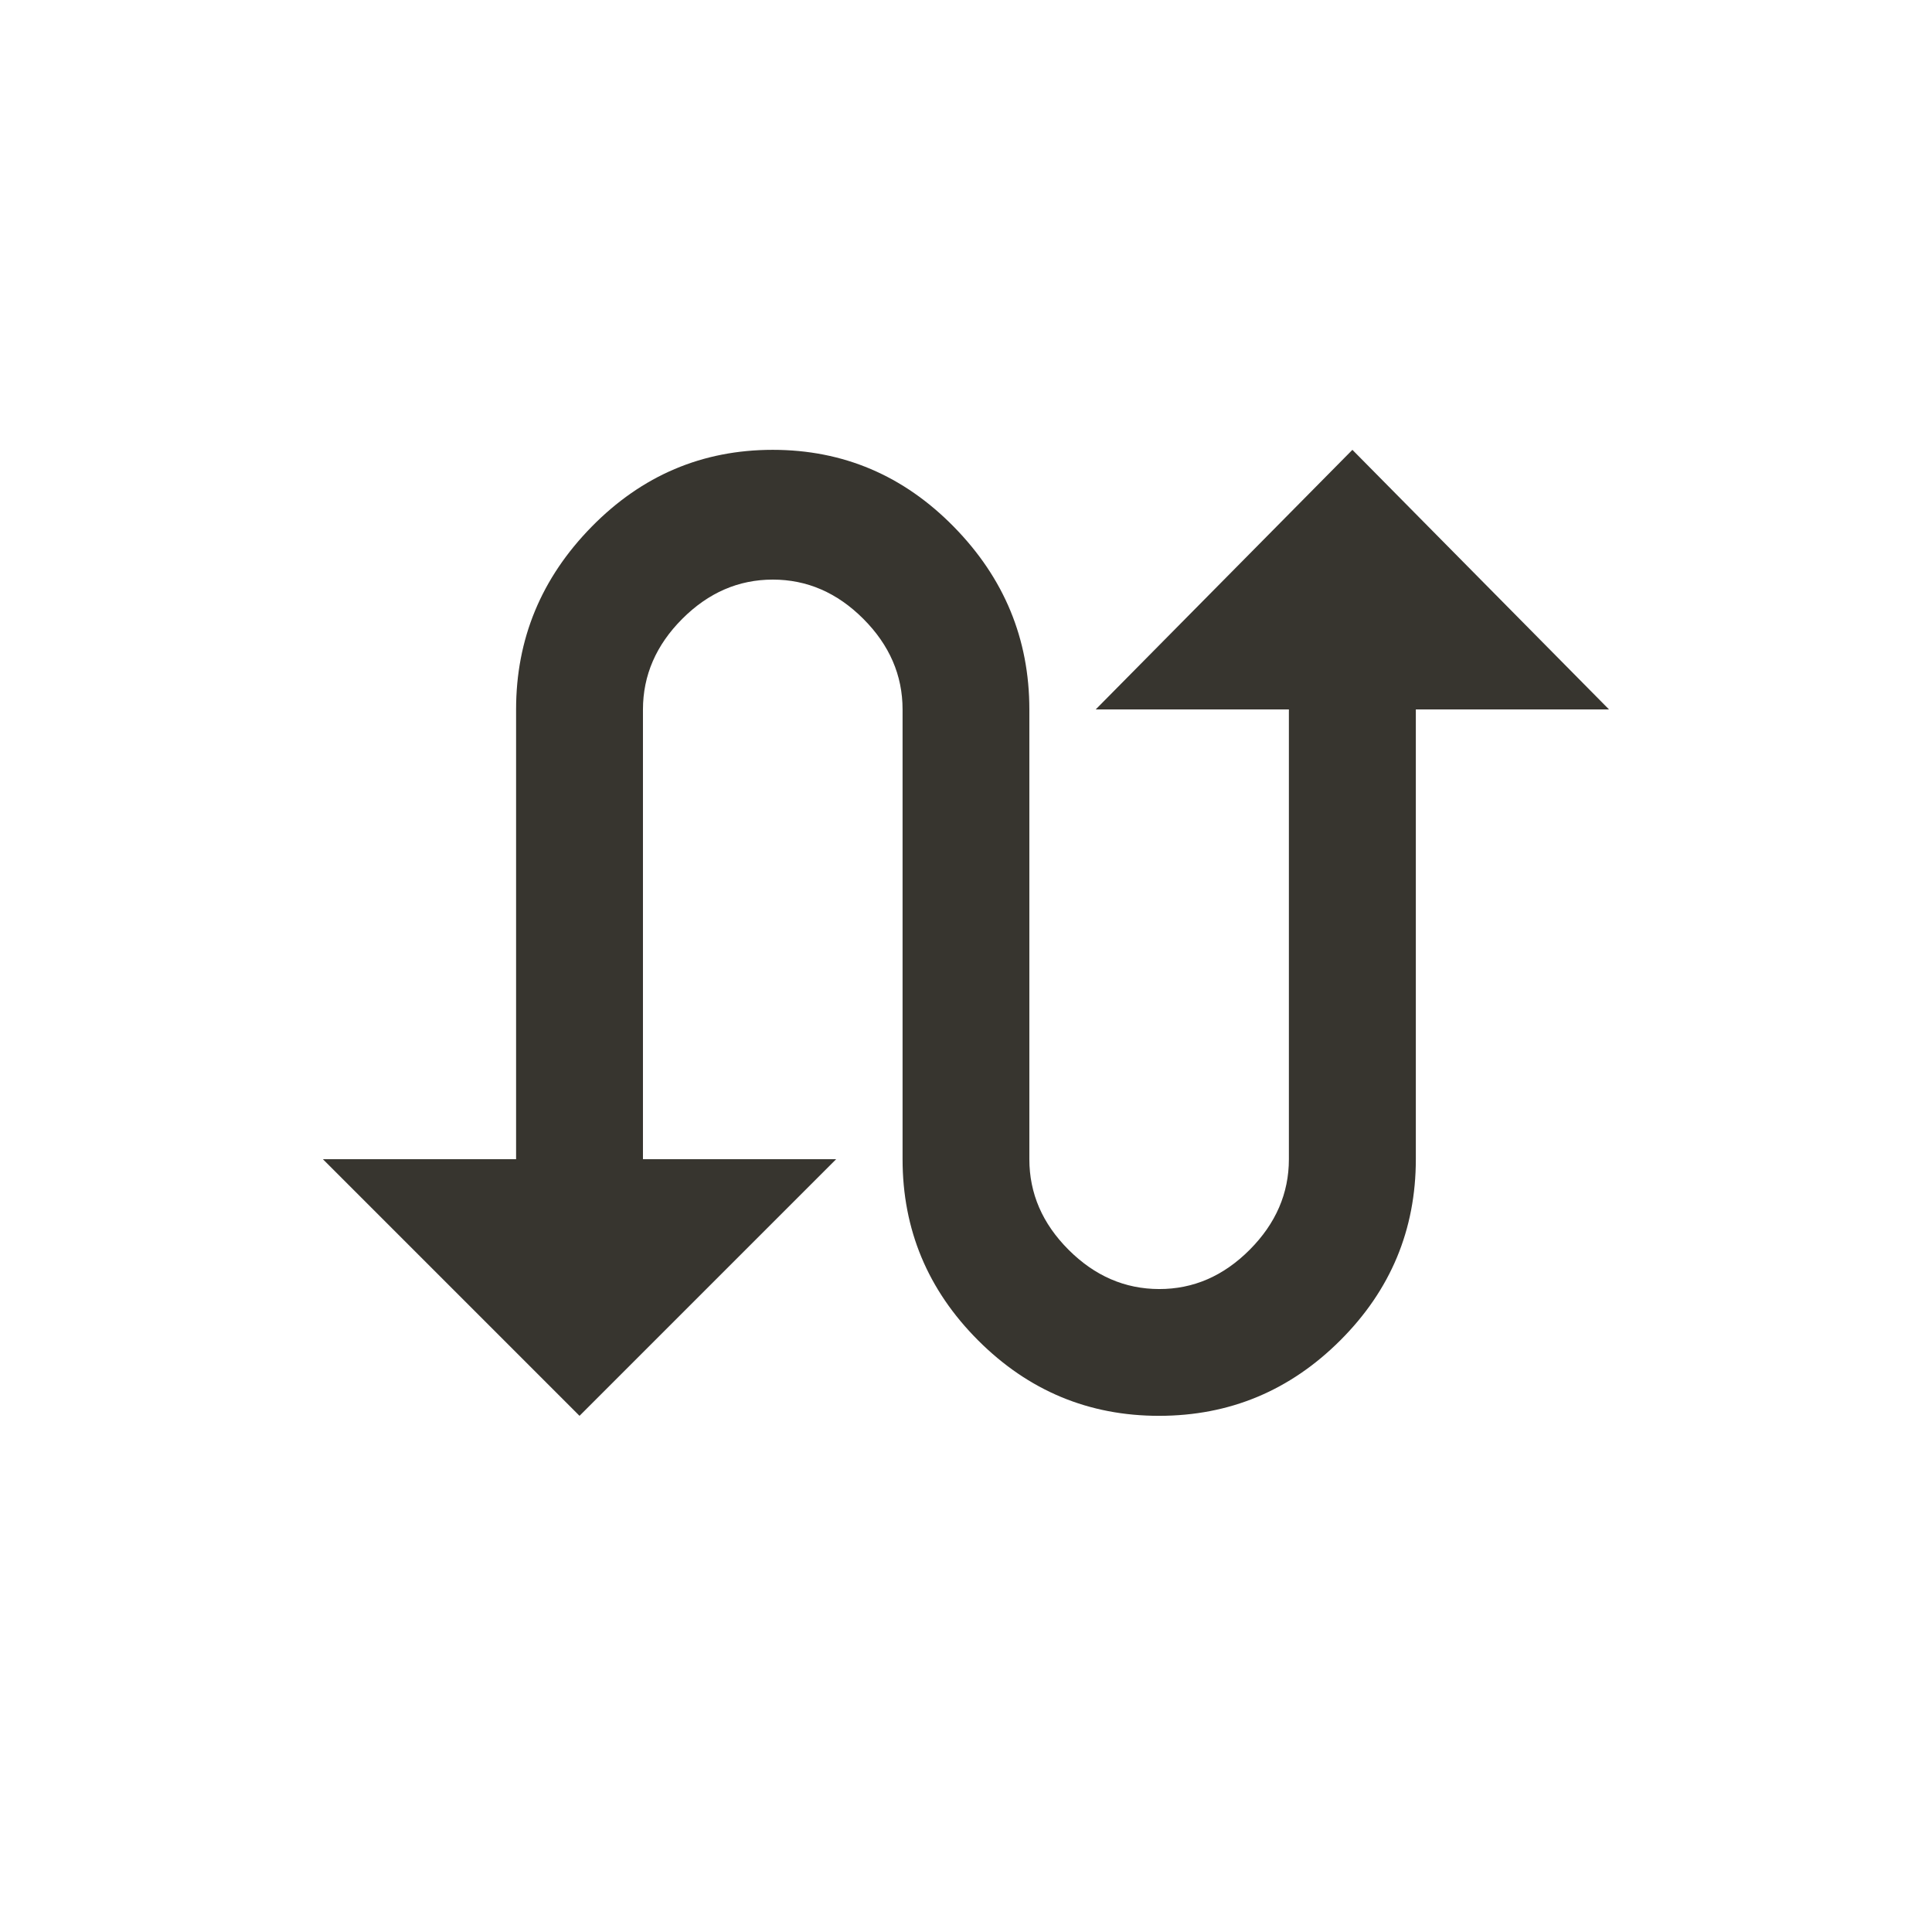 <!-- Generated by IcoMoon.io -->
<svg version="1.1" xmlns="http://www.w3.org/2000/svg" width="24" height="24" viewBox="0 0 24 24">
<title>swap_calls</title>
<path fill="#37352f" d="M16.8 5.588l3.188 3.225h-2.4v5.587q0 1.313-0.938 2.25t-2.25 0.938-2.25-0.938-0.938-2.25v-5.587q0-0.637-0.487-1.125t-1.125-0.488-1.125 0.488-0.488 1.125v5.587h2.4l-3.188 3.188-3.188-3.188h2.4v-5.587q0-1.313 0.938-2.269t2.25-0.956 2.25 0.956 0.938 2.269v5.587q0 0.638 0.487 1.125t1.125 0.488 1.125-0.488 0.487-1.125v-5.587h-2.4z"></path>
</svg>
